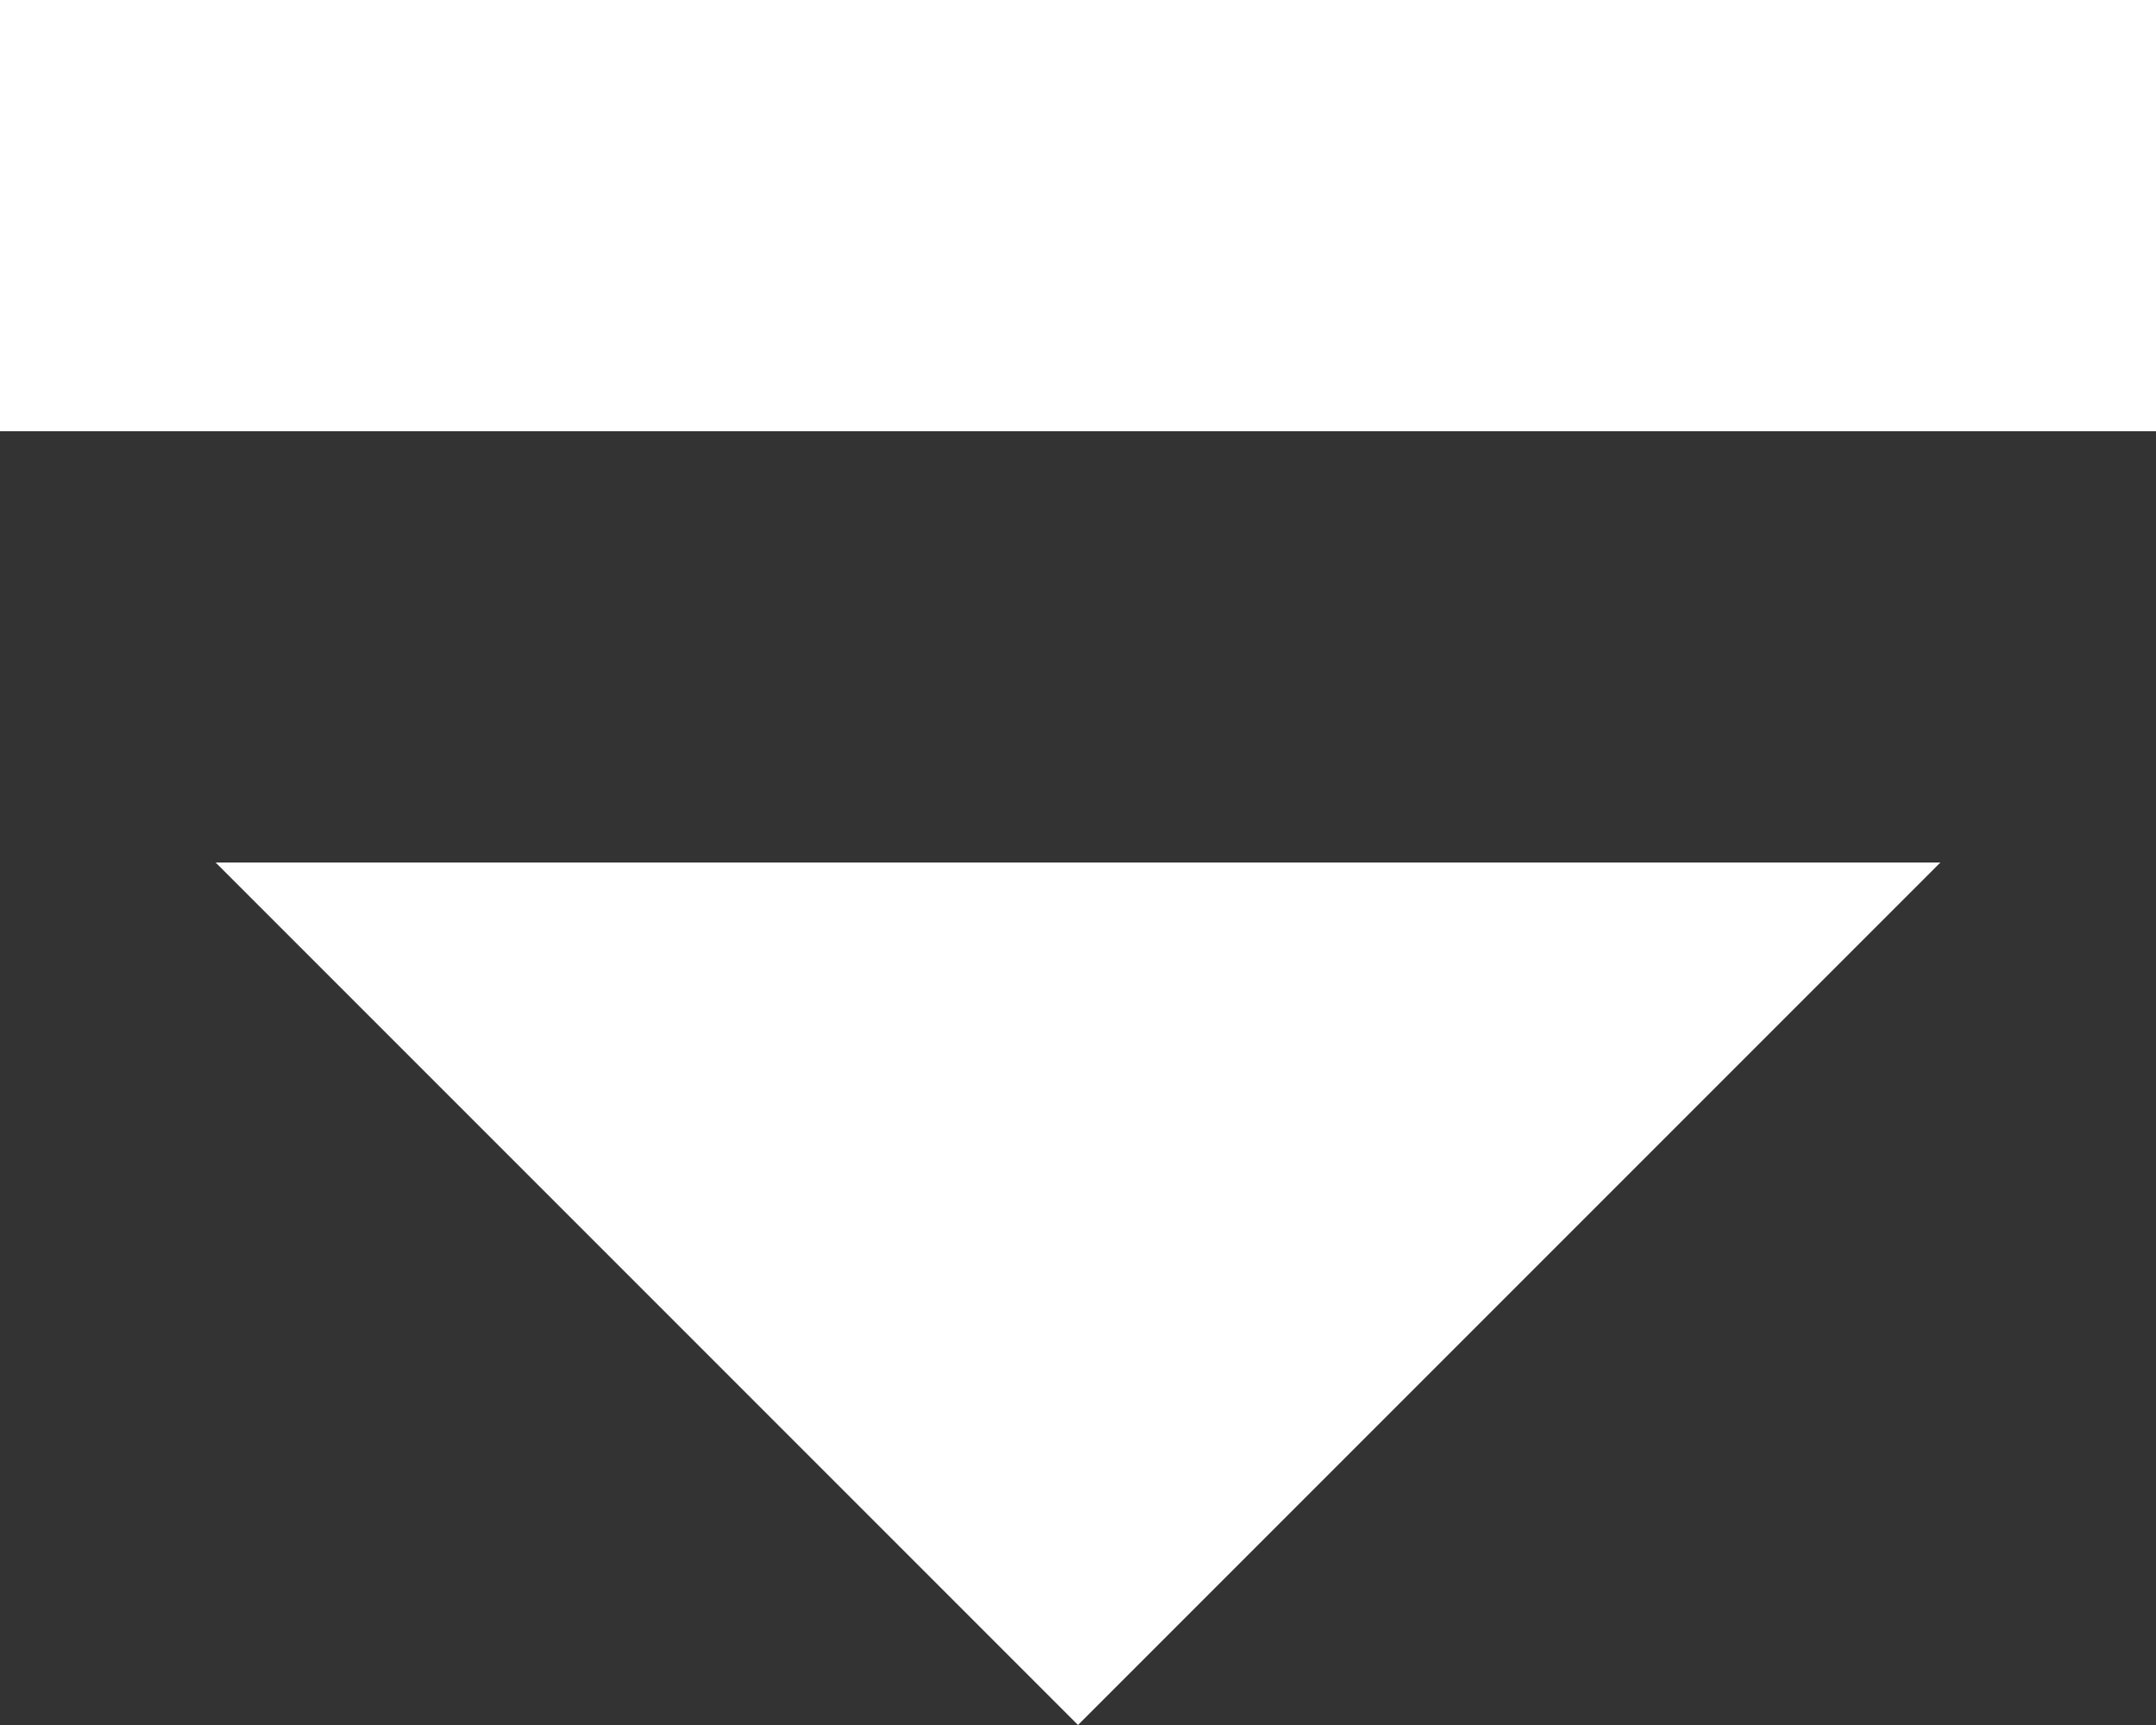 <svg width="10" height="8" viewBox="0 0 10 8" fill="none" xmlns="http://www.w3.org/2000/svg">
<rect x="0" y="0" width="10" height="8" fill="#333333" stroke="none"/>
<rect width="10" height="2" fill="white"/>
<path d="M5 8L9 4L1 4L5 8Z" fill="white"/>
</svg>
